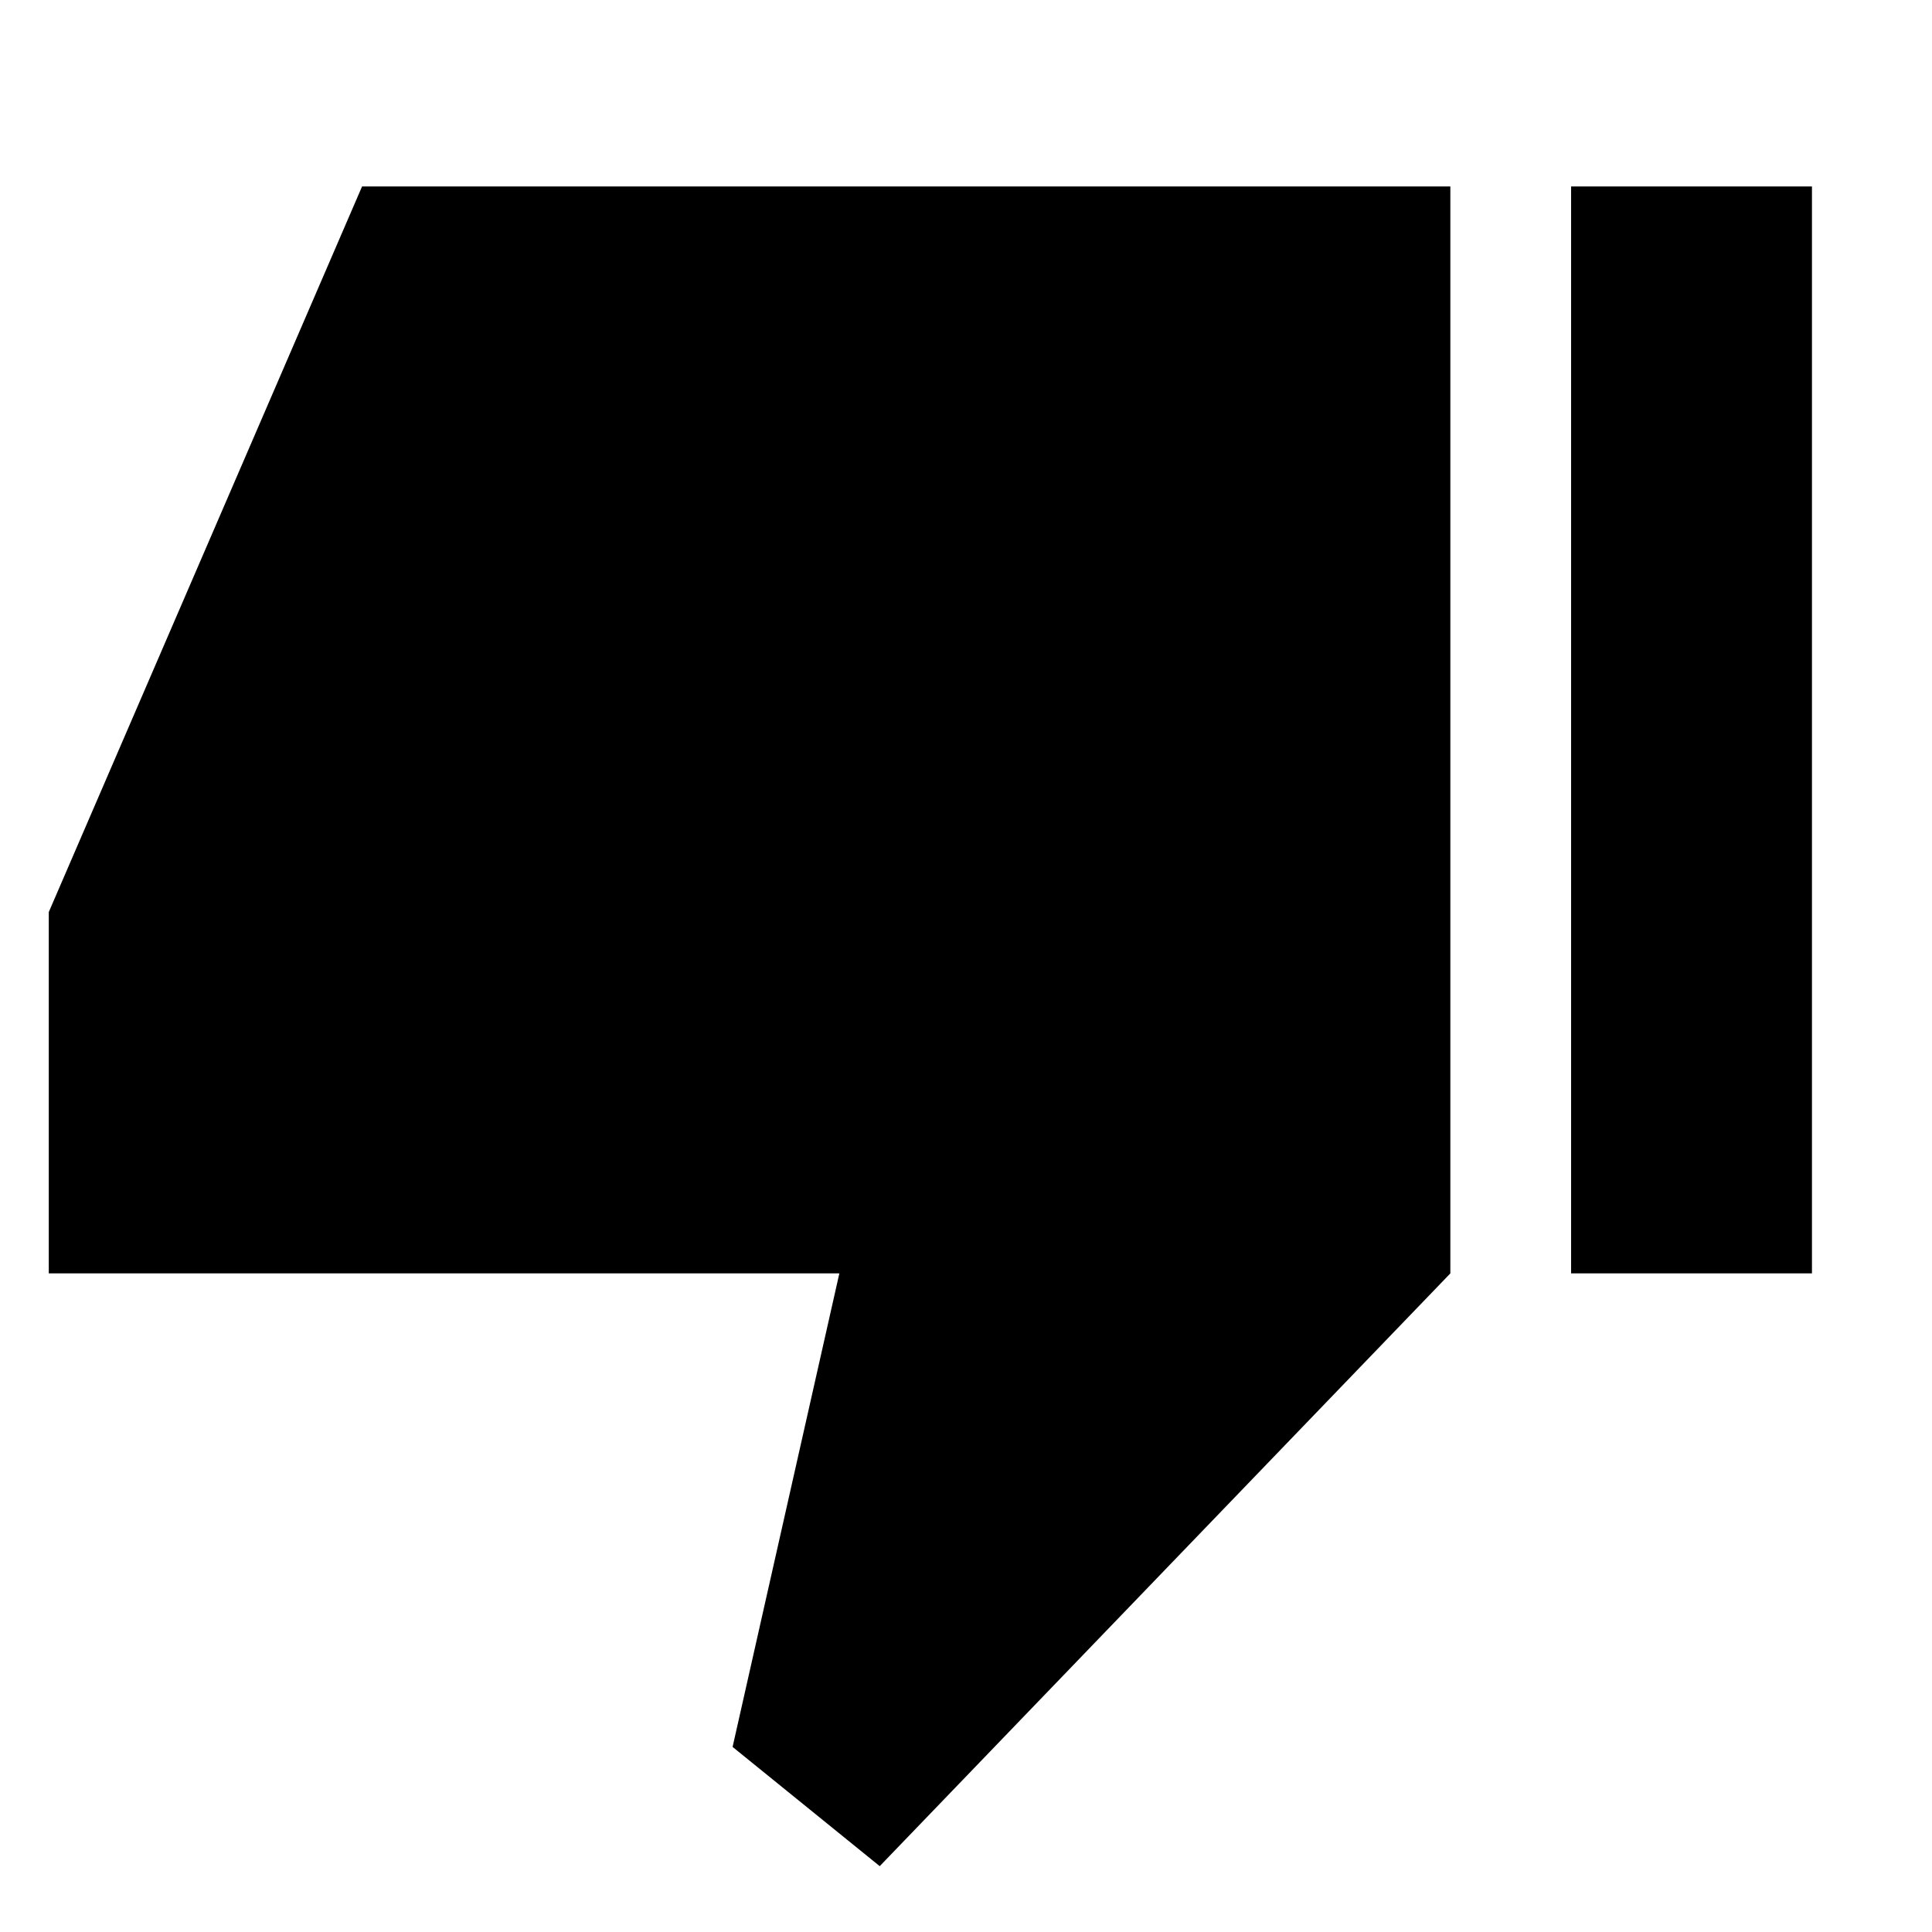 <svg xmlns="http://www.w3.org/2000/svg" height="48" viewBox="0 -960 960 960" width="48"><path d="M24.24-327.26V-506.8l155.67-360.55h540.76v540.09L437.13-32.72l-73.11-59.24 53.05-235.3H24.24Zm756.43 0v-540.09h119.68v540.09H780.67Z"/></svg>